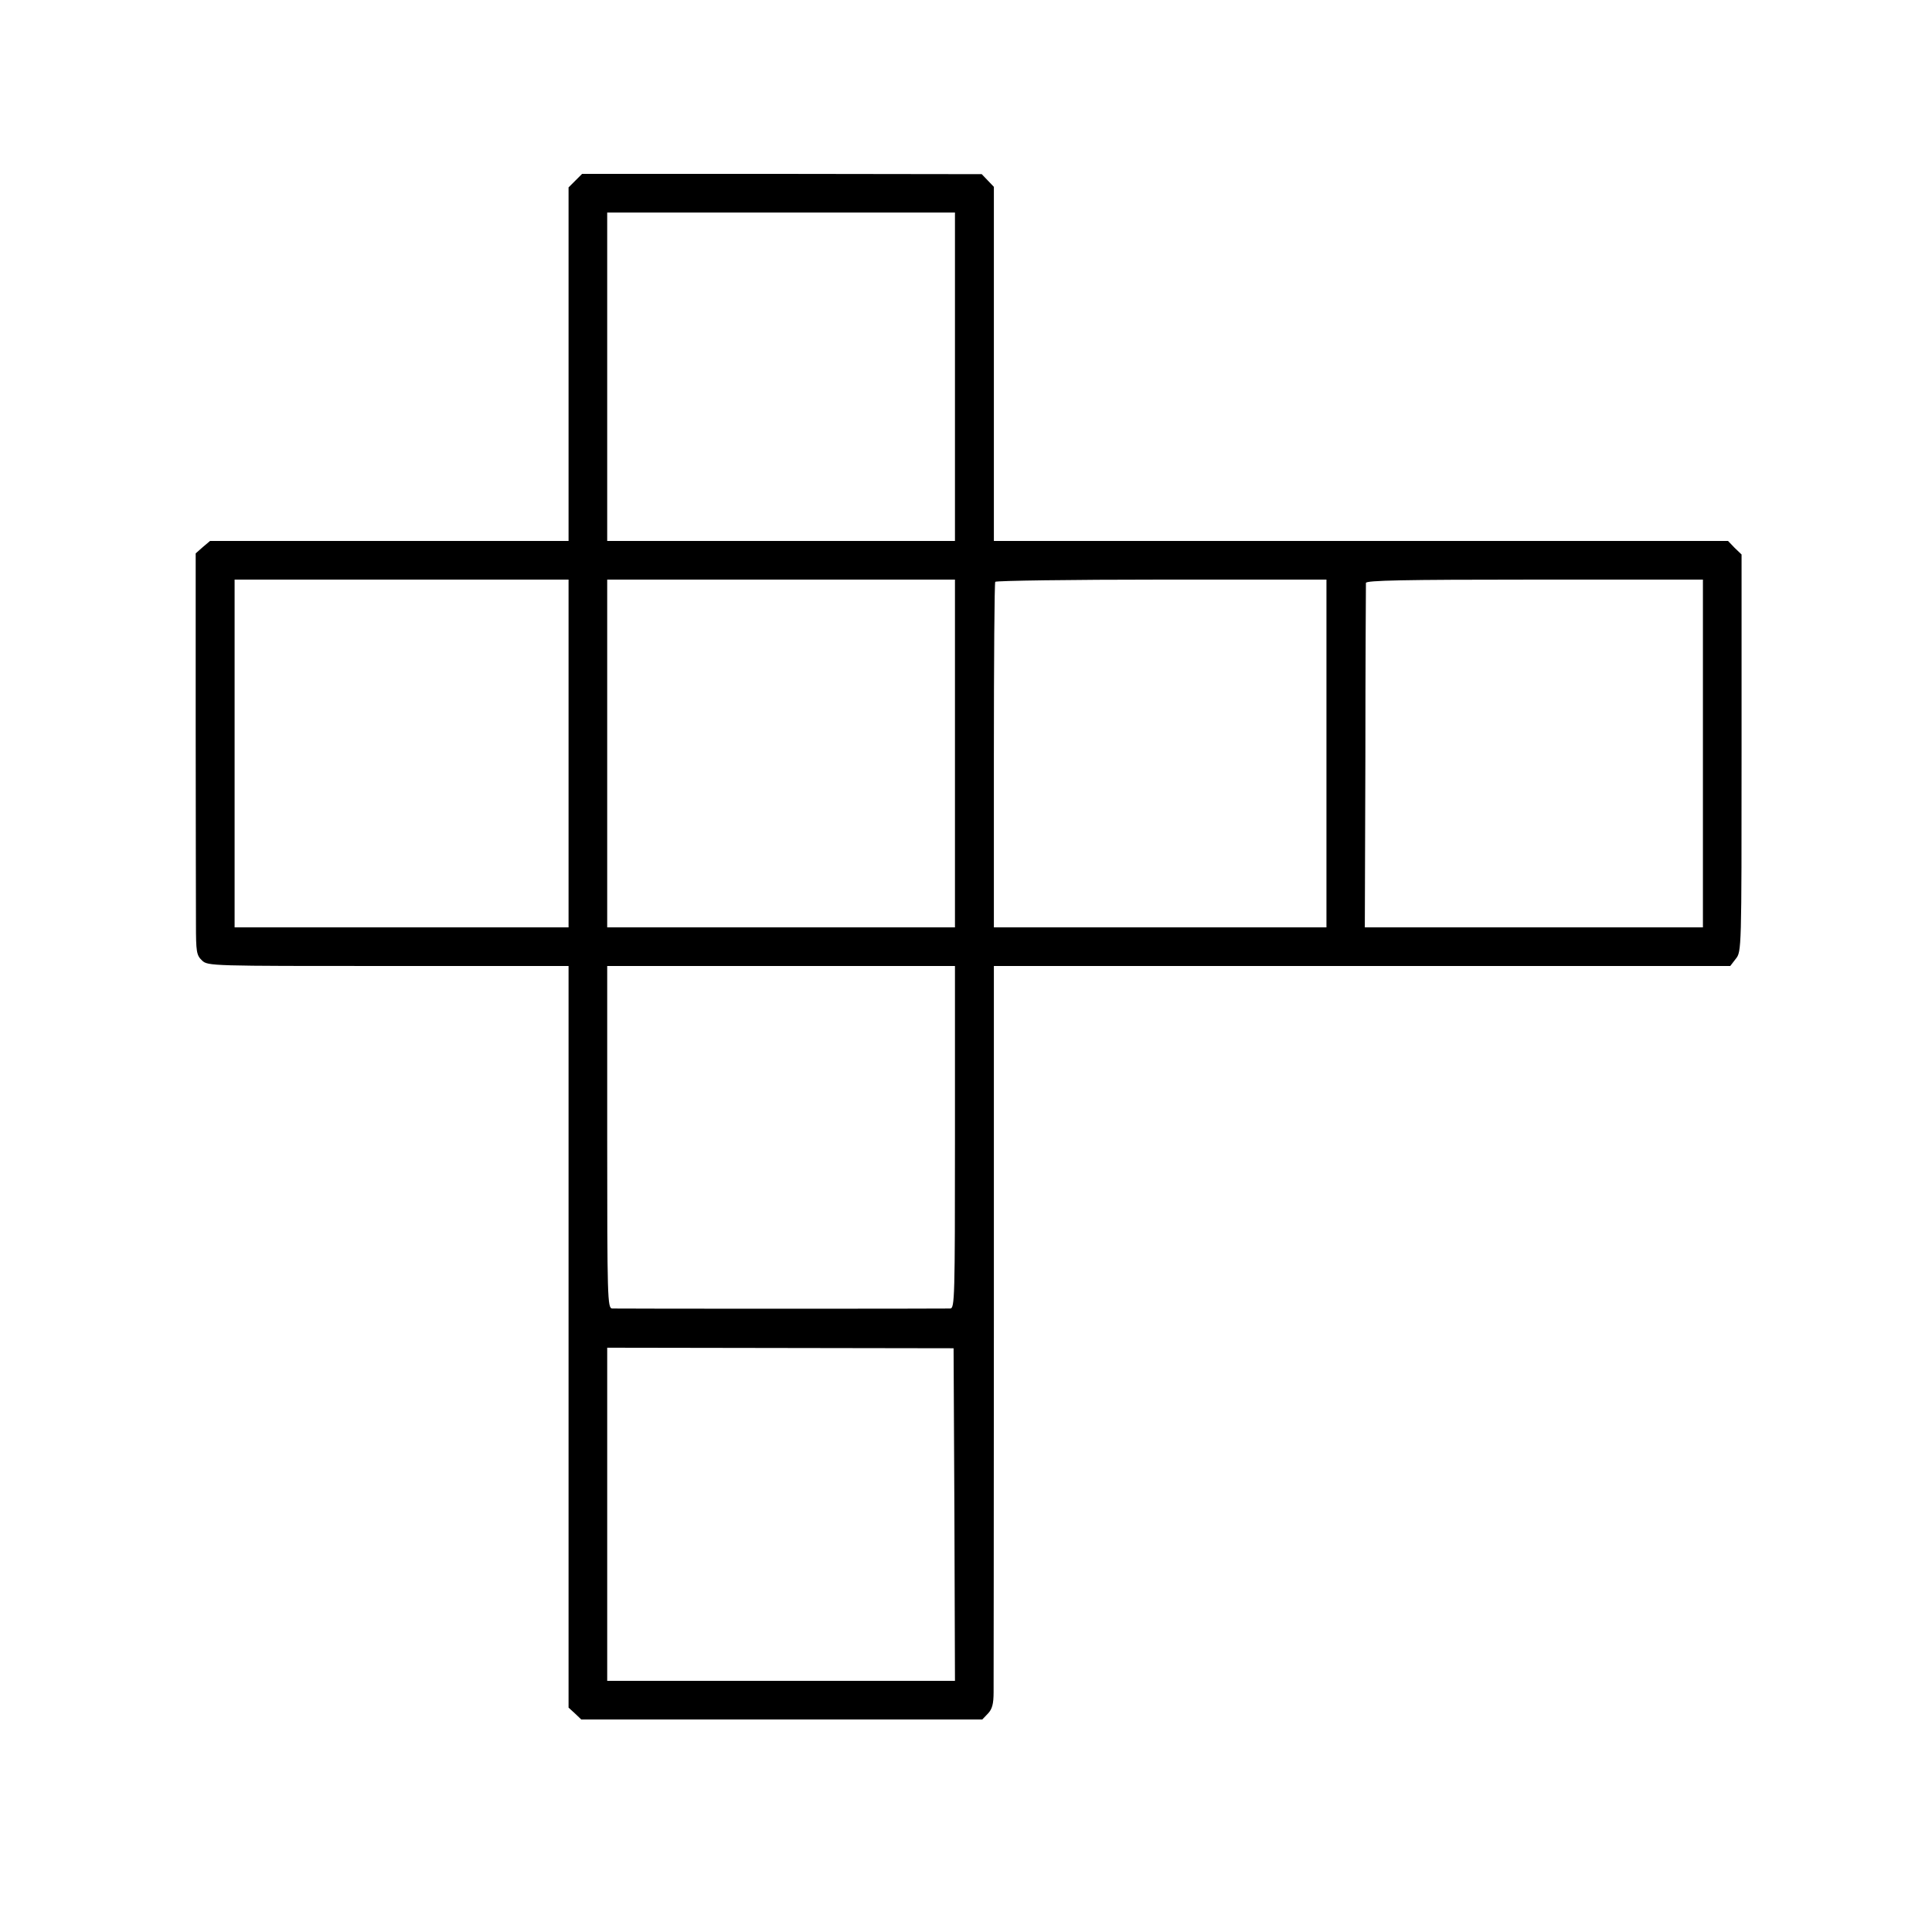 <?xml version="1.0" standalone="no"?>
<!DOCTYPE svg PUBLIC "-//W3C//DTD SVG 20010904//EN"
 "http://www.w3.org/TR/2001/REC-SVG-20010904/DTD/svg10.dtd">
<svg version="1.0" xmlns="http://www.w3.org/2000/svg"
 width="700pt" height="700pt" viewBox="0 0 700 700"
 preserveAspectRatio="xMidYMid meet">
<g transform="translate(0,700) scale(0.1,-0.1)"
fill="#000000" stroke="none">
<path d="M2085 6346 l-25 -25 0 -641 0 -640 -649 0 -650 0 -26 -22 -26 -23 0
-615 c0 -338 1 -665 1 -727 0 -102 2 -114 22 -133 21 -20 31 -20 675 -20 l653
0 0 -1343 0 -1344 23 -21 23 -22 727 0 726 0 21 22 c15 16 20 35 20 77 0 31 1
635 1 1343 l0 1288 1334 0 1334 0 20 26 c21 26 21 33 21 746 l0 719 -25 24
-24 25 -1330 0 -1330 0 0 641 0 642 -22 23 -22 23 -724 1 -724 0 -24 -24z
m1375 -711 l0 -595 -630 0 -630 0 0 595 0 595 630 0 630 0 0 -595z m-1400
-1365 l0 -630 -605 0 -605 0 0 630 0 630 605 0 605 0 0 -630z m1400 0 l0 -630
-630 0 -630 0 0 630 0 630 630 0 630 0 0 -630z m1346 0 l0 -630 -603 0 -602 0
0 622 c0 341 2 625 5 630 3 4 274 8 603 8 l597 0 0 -630z m1364 0 l0 -630
-612 0 -613 0 2 617 c0 340 2 624 2 631 1 9 130 12 611 12 l610 0 0 -630z
m-2710 -1390 c0 -584 -1 -620 -17 -621 -24 -1 -1203 -1 -1225 0 -17 1 -18 37
-18 621 l0 620 630 0 630 0 0 -620z m-2 -1367 l2 -603 -630 0 -630 0 0 603 0
604 628 -1 627 -1 3 -602z"/>
</g>
</svg>
